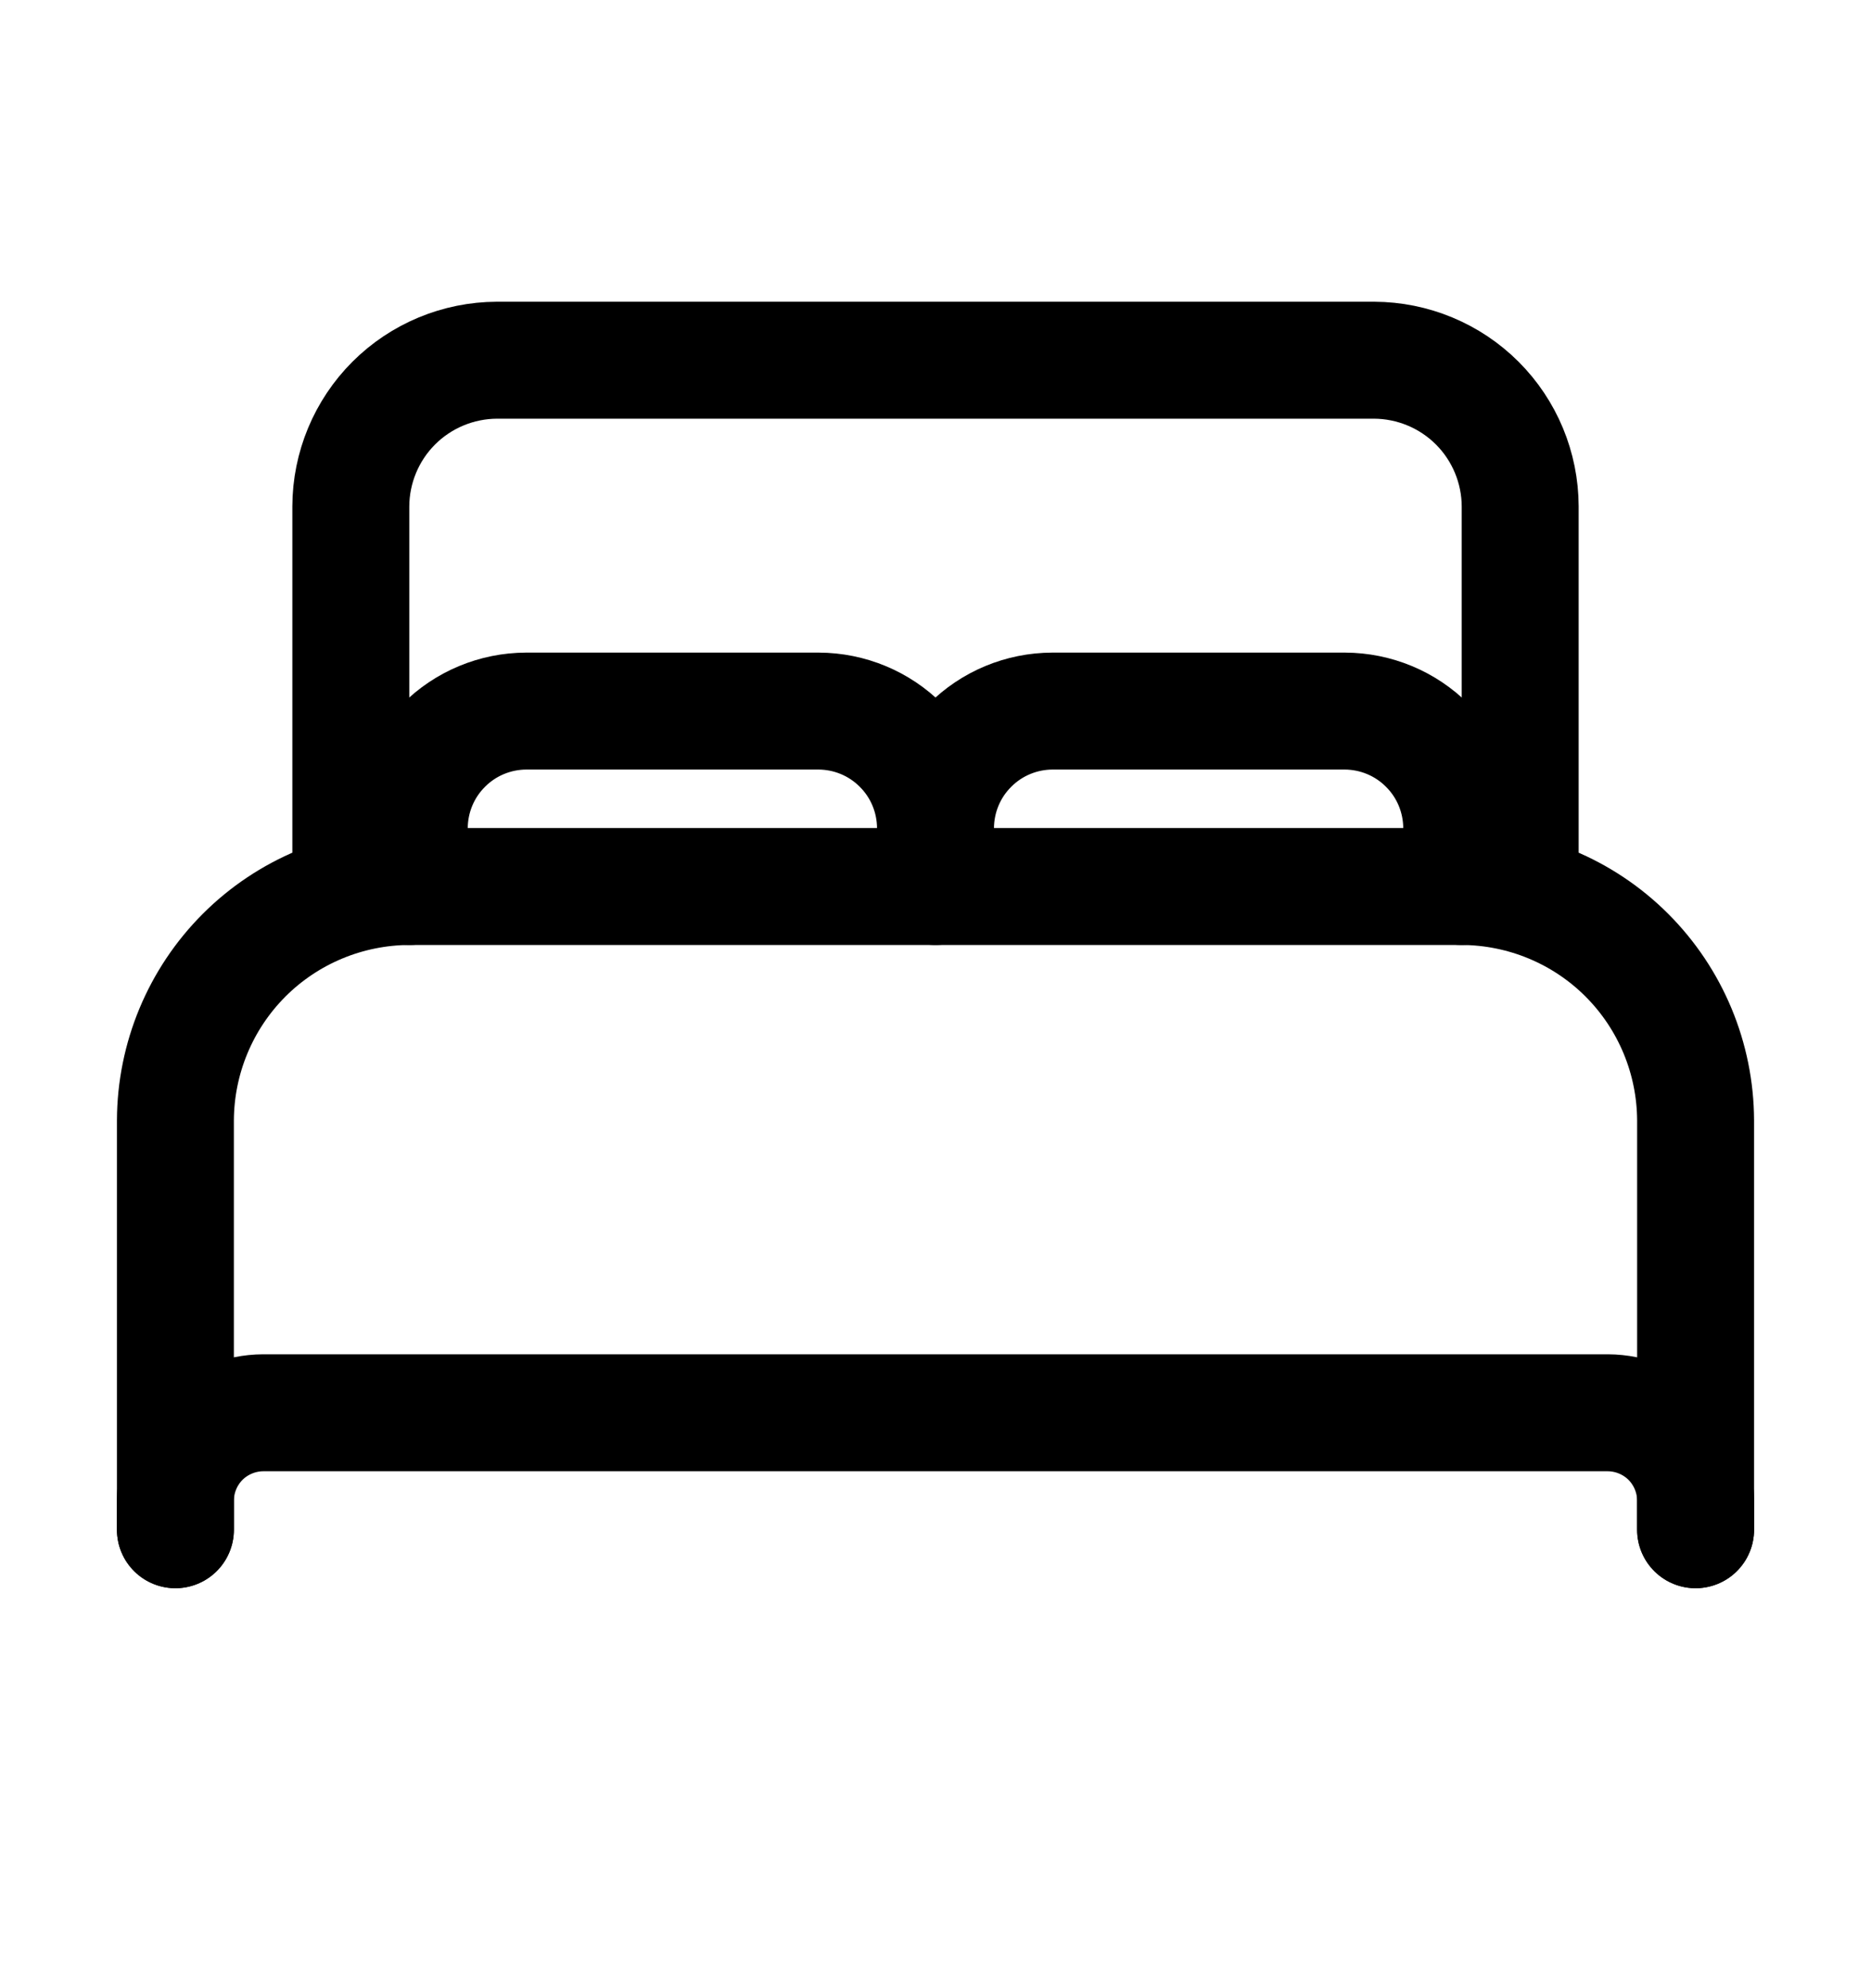 <svg width="16" height="17" viewBox="0 0 16 17" fill="none" xmlns="http://www.w3.org/2000/svg">
<path d="M1.5 13.08V9.58C1.502 9.05 1.713 8.542 2.088 8.167C2.462 7.793 2.97 7.582 3.5 7.58H12.5C13.03 7.582 13.538 7.793 13.912 8.167C14.287 8.542 14.498 9.05 14.5 9.58V13.08M12 7.58H3V4.33C3.001 3.999 3.133 3.681 3.367 3.447C3.601 3.213 3.919 3.081 4.25 3.08H11.75C12.081 3.081 12.399 3.213 12.633 3.447C12.867 3.681 12.999 3.999 13 4.33V7.58H12Z" stroke="black" stroke-linecap="round" stroke-linejoin="round"/>
<path d="M1.5 13.08V12.83C1.501 12.631 1.58 12.441 1.72 12.3C1.861 12.16 2.051 12.081 2.25 12.08H13.75C13.949 12.081 14.139 12.16 14.28 12.3C14.42 12.441 14.499 12.631 14.5 12.83V13.08M3.5 7.58V7.08C3.501 6.815 3.606 6.561 3.794 6.374C3.981 6.186 4.235 6.081 4.5 6.08H7C7.265 6.081 7.519 6.186 7.706 6.374C7.894 6.561 7.999 6.815 8 7.08M8 7.08V7.58M8 7.08C8.001 6.815 8.106 6.561 8.294 6.374C8.481 6.186 8.735 6.081 9 6.08H11.5C11.765 6.081 12.019 6.186 12.206 6.374C12.394 6.561 12.499 6.815 12.5 7.08V7.58" stroke="black" stroke-linecap="round" stroke-linejoin="round"/>
</svg>
